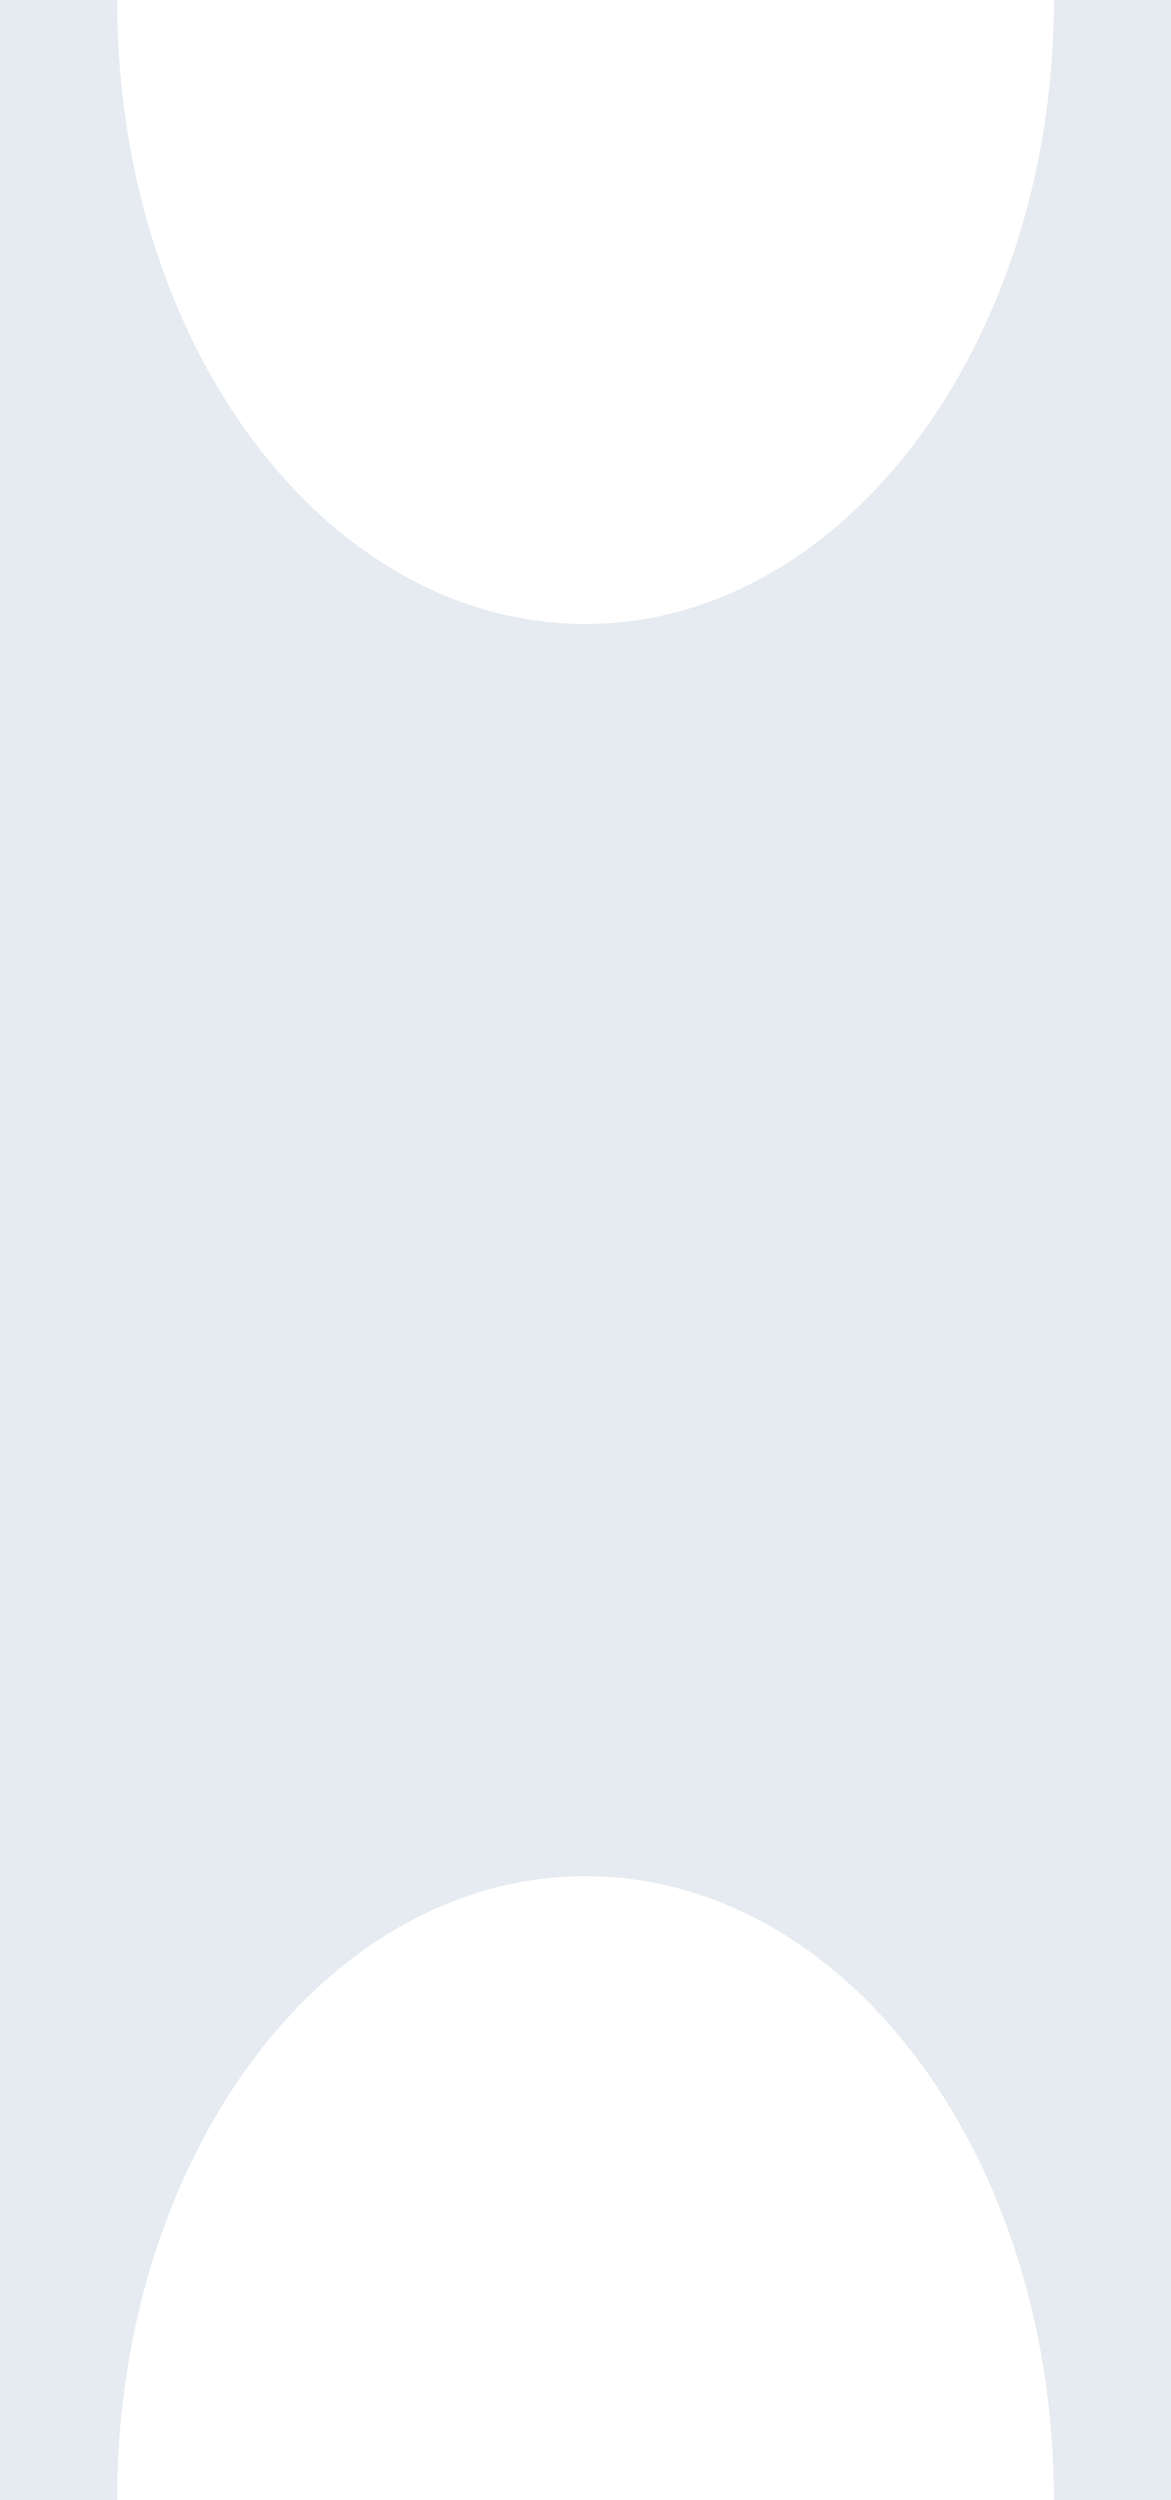 <svg xmlns="http://www.w3.org/2000/svg" width="30" height="64" fill="none" viewBox="0 0 30 64">
  <path fill="#E5EBF0" d="M15 15.973C8.351 15.973 3 8.85 3 0v64c0-8.85 5.351-15.973 12-15.973S27 55.15 27 64V0c0 8.742-5.351 15.973-12 15.973ZM0 0h3v64H0zm27 0h3v64h-3z"/>
</svg>
